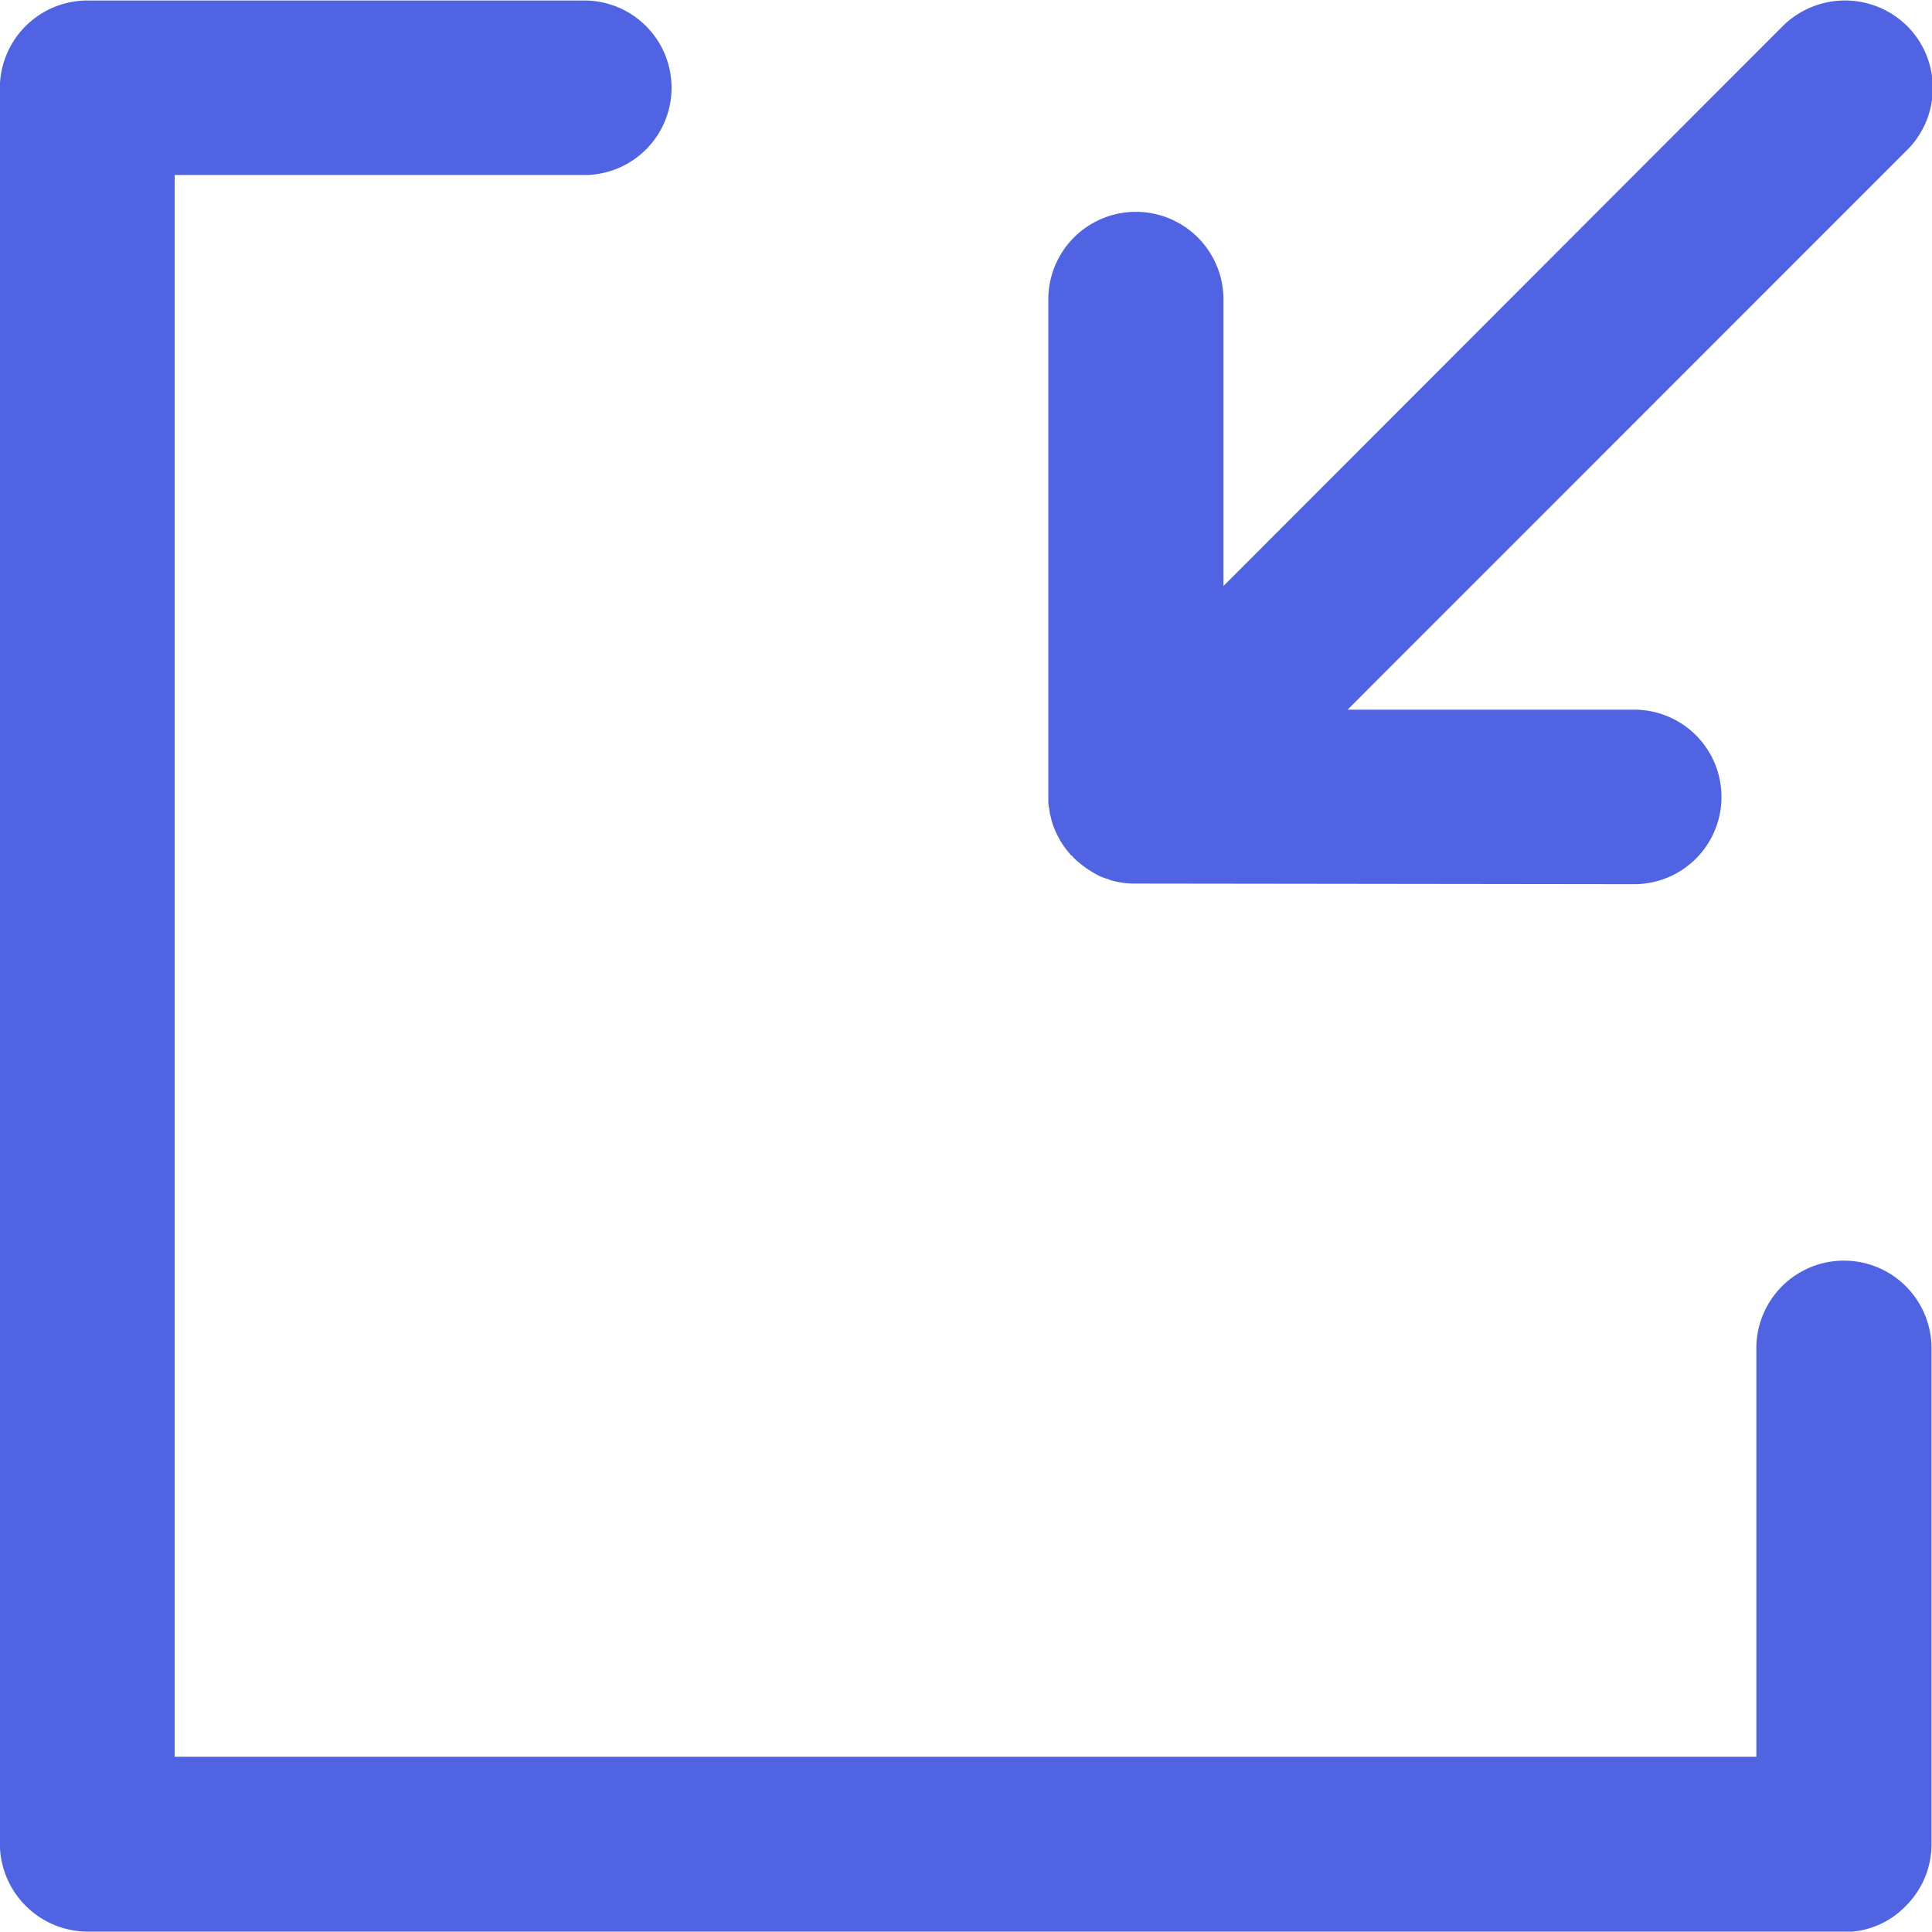 <svg xmlns="http://www.w3.org/2000/svg" width="15.564" height="15.561" viewBox="0 0 15.564 15.561">
  <path id="Union_25" data-name="Union 25" d="M3663.705,16879.563a.71.71,0,0,1-.708-.709v-14.148a.706.706,0,0,1,.708-.7h4a.7.7,0,1,1,0,1.406h-3.3v12.742h12.742v-3.291a.705.705,0,0,1,1.411,0v3.994a.7.7,0,0,1-.208.5.685.685,0,0,1-.5.209Zm8.443-8.443a.673.673,0,0,1-.208-.029l-.021-.01c-.017,0-.034-.012-.051-.016a.835.835,0,0,1-.22-.152c-.008-.01-.013-.018-.021-.021s0,0-.009-.01l-.017-.02a.718.718,0,0,1-.11-.187.567.567,0,0,1-.03-.1v0a.2.2,0,0,1-.009-.051v0a.357.357,0,0,1-.009-.059c0-.014,0-.025,0-.043v-4.008a.705.705,0,0,1,1.411,0v2.309l4.507-4.512a.712.712,0,0,1,1,0,.706.706,0,0,1,0,1l-4.507,4.508h2.309a.7.7,0,1,1,0,1.406Z" transform="translate(-3662.998 -16864.002)" fill="#5064e3"/>
</svg>
